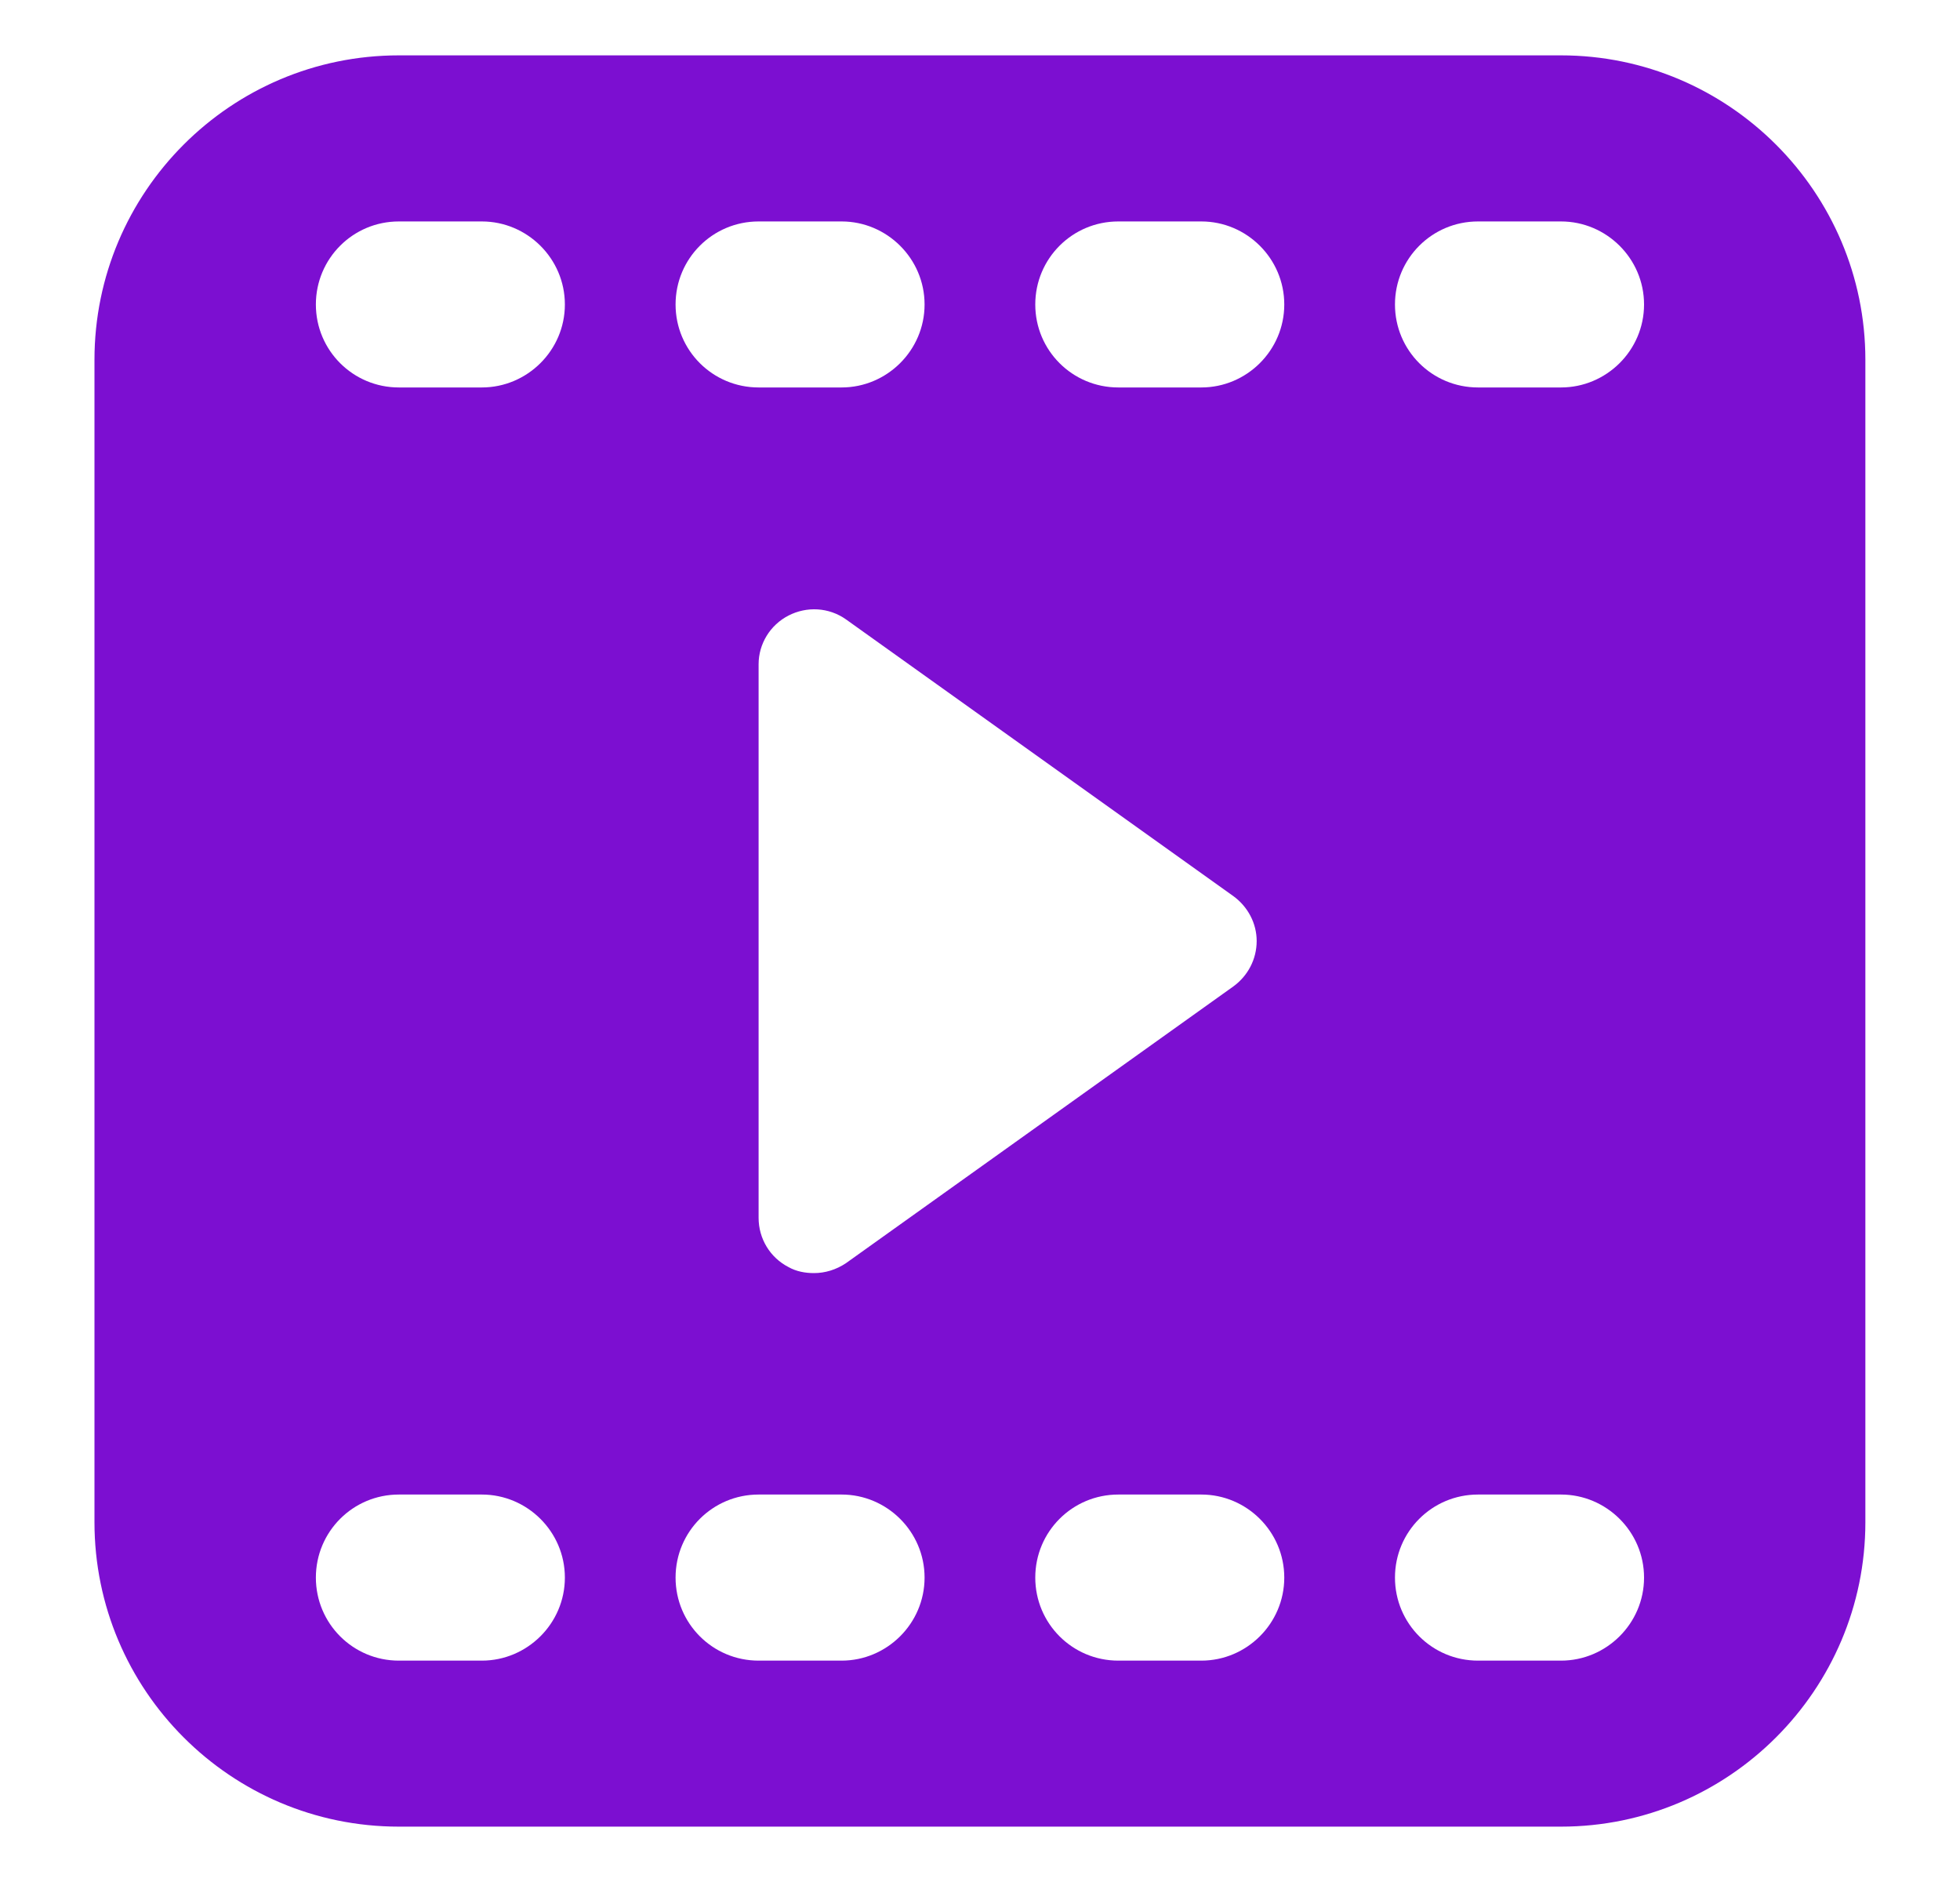 <svg width="25" height="24" viewBox="0 0 25 24" fill="none" xmlns="http://www.w3.org/2000/svg">
<path d="M19.911 0.706H5.087C2.942 0.706 1.205 2.45 1.205 4.588V19.412C1.205 21.551 2.942 23.294 5.087 23.294H19.911C22.05 23.294 23.793 21.551 23.793 19.412V4.588C23.793 2.45 22.05 0.706 19.911 0.706ZM9.676 2.824H10.735C11.313 2.824 11.793 3.297 11.793 3.883C11.793 4.468 11.313 4.941 10.735 4.941H9.676C9.09 4.941 8.617 4.468 8.617 3.883C8.617 3.297 9.09 2.824 9.676 2.824ZM15.732 11.428C15.916 11.562 16.029 11.774 16.029 12C16.029 12.233 15.916 12.445 15.732 12.579L10.791 16.108C10.664 16.193 10.523 16.235 10.382 16.235C10.269 16.235 10.156 16.214 10.057 16.158C9.824 16.038 9.676 15.798 9.676 15.53V8.471C9.676 8.21 9.824 7.97 10.057 7.85C10.29 7.73 10.572 7.744 10.791 7.899L15.732 11.428ZM6.146 21.177H5.087C4.502 21.177 4.029 20.704 4.029 20.118C4.029 19.532 4.502 19.059 5.087 19.059H6.146C6.725 19.059 7.205 19.532 7.205 20.118C7.205 20.704 6.725 21.177 6.146 21.177ZM6.146 4.941H5.087C4.502 4.941 4.029 4.468 4.029 3.883C4.029 3.297 4.502 2.824 5.087 2.824H6.146C6.725 2.824 7.205 3.297 7.205 3.883C7.205 4.468 6.725 4.941 6.146 4.941ZM10.735 21.177H9.676C9.09 21.177 8.617 20.704 8.617 20.118C8.617 19.532 9.09 19.059 9.676 19.059H10.735C11.313 19.059 11.793 19.532 11.793 20.118C11.793 20.704 11.313 21.177 10.735 21.177ZM15.323 21.177H14.264C13.678 21.177 13.205 20.704 13.205 20.118C13.205 19.532 13.678 19.059 14.264 19.059H15.323C15.902 19.059 16.381 19.532 16.381 20.118C16.381 20.704 15.902 21.177 15.323 21.177ZM15.323 4.941H14.264C13.678 4.941 13.205 4.468 13.205 3.883C13.205 3.297 13.678 2.824 14.264 2.824H15.323C15.902 2.824 16.381 3.297 16.381 3.883C16.381 4.468 15.902 4.941 15.323 4.941ZM19.911 21.177H18.852C18.266 21.177 17.793 20.704 17.793 20.118C17.793 19.532 18.266 19.059 18.852 19.059H19.911C20.49 19.059 20.97 19.532 20.97 20.118C20.97 20.704 20.49 21.177 19.911 21.177ZM19.911 4.941H18.852C18.266 4.941 17.793 4.468 17.793 3.883C17.793 3.297 18.266 2.824 18.852 2.824H19.911C20.49 2.824 20.97 3.297 20.97 3.883C20.97 4.468 20.49 4.941 19.911 4.941Z" fill="#7C0FD1"/>
</svg>
